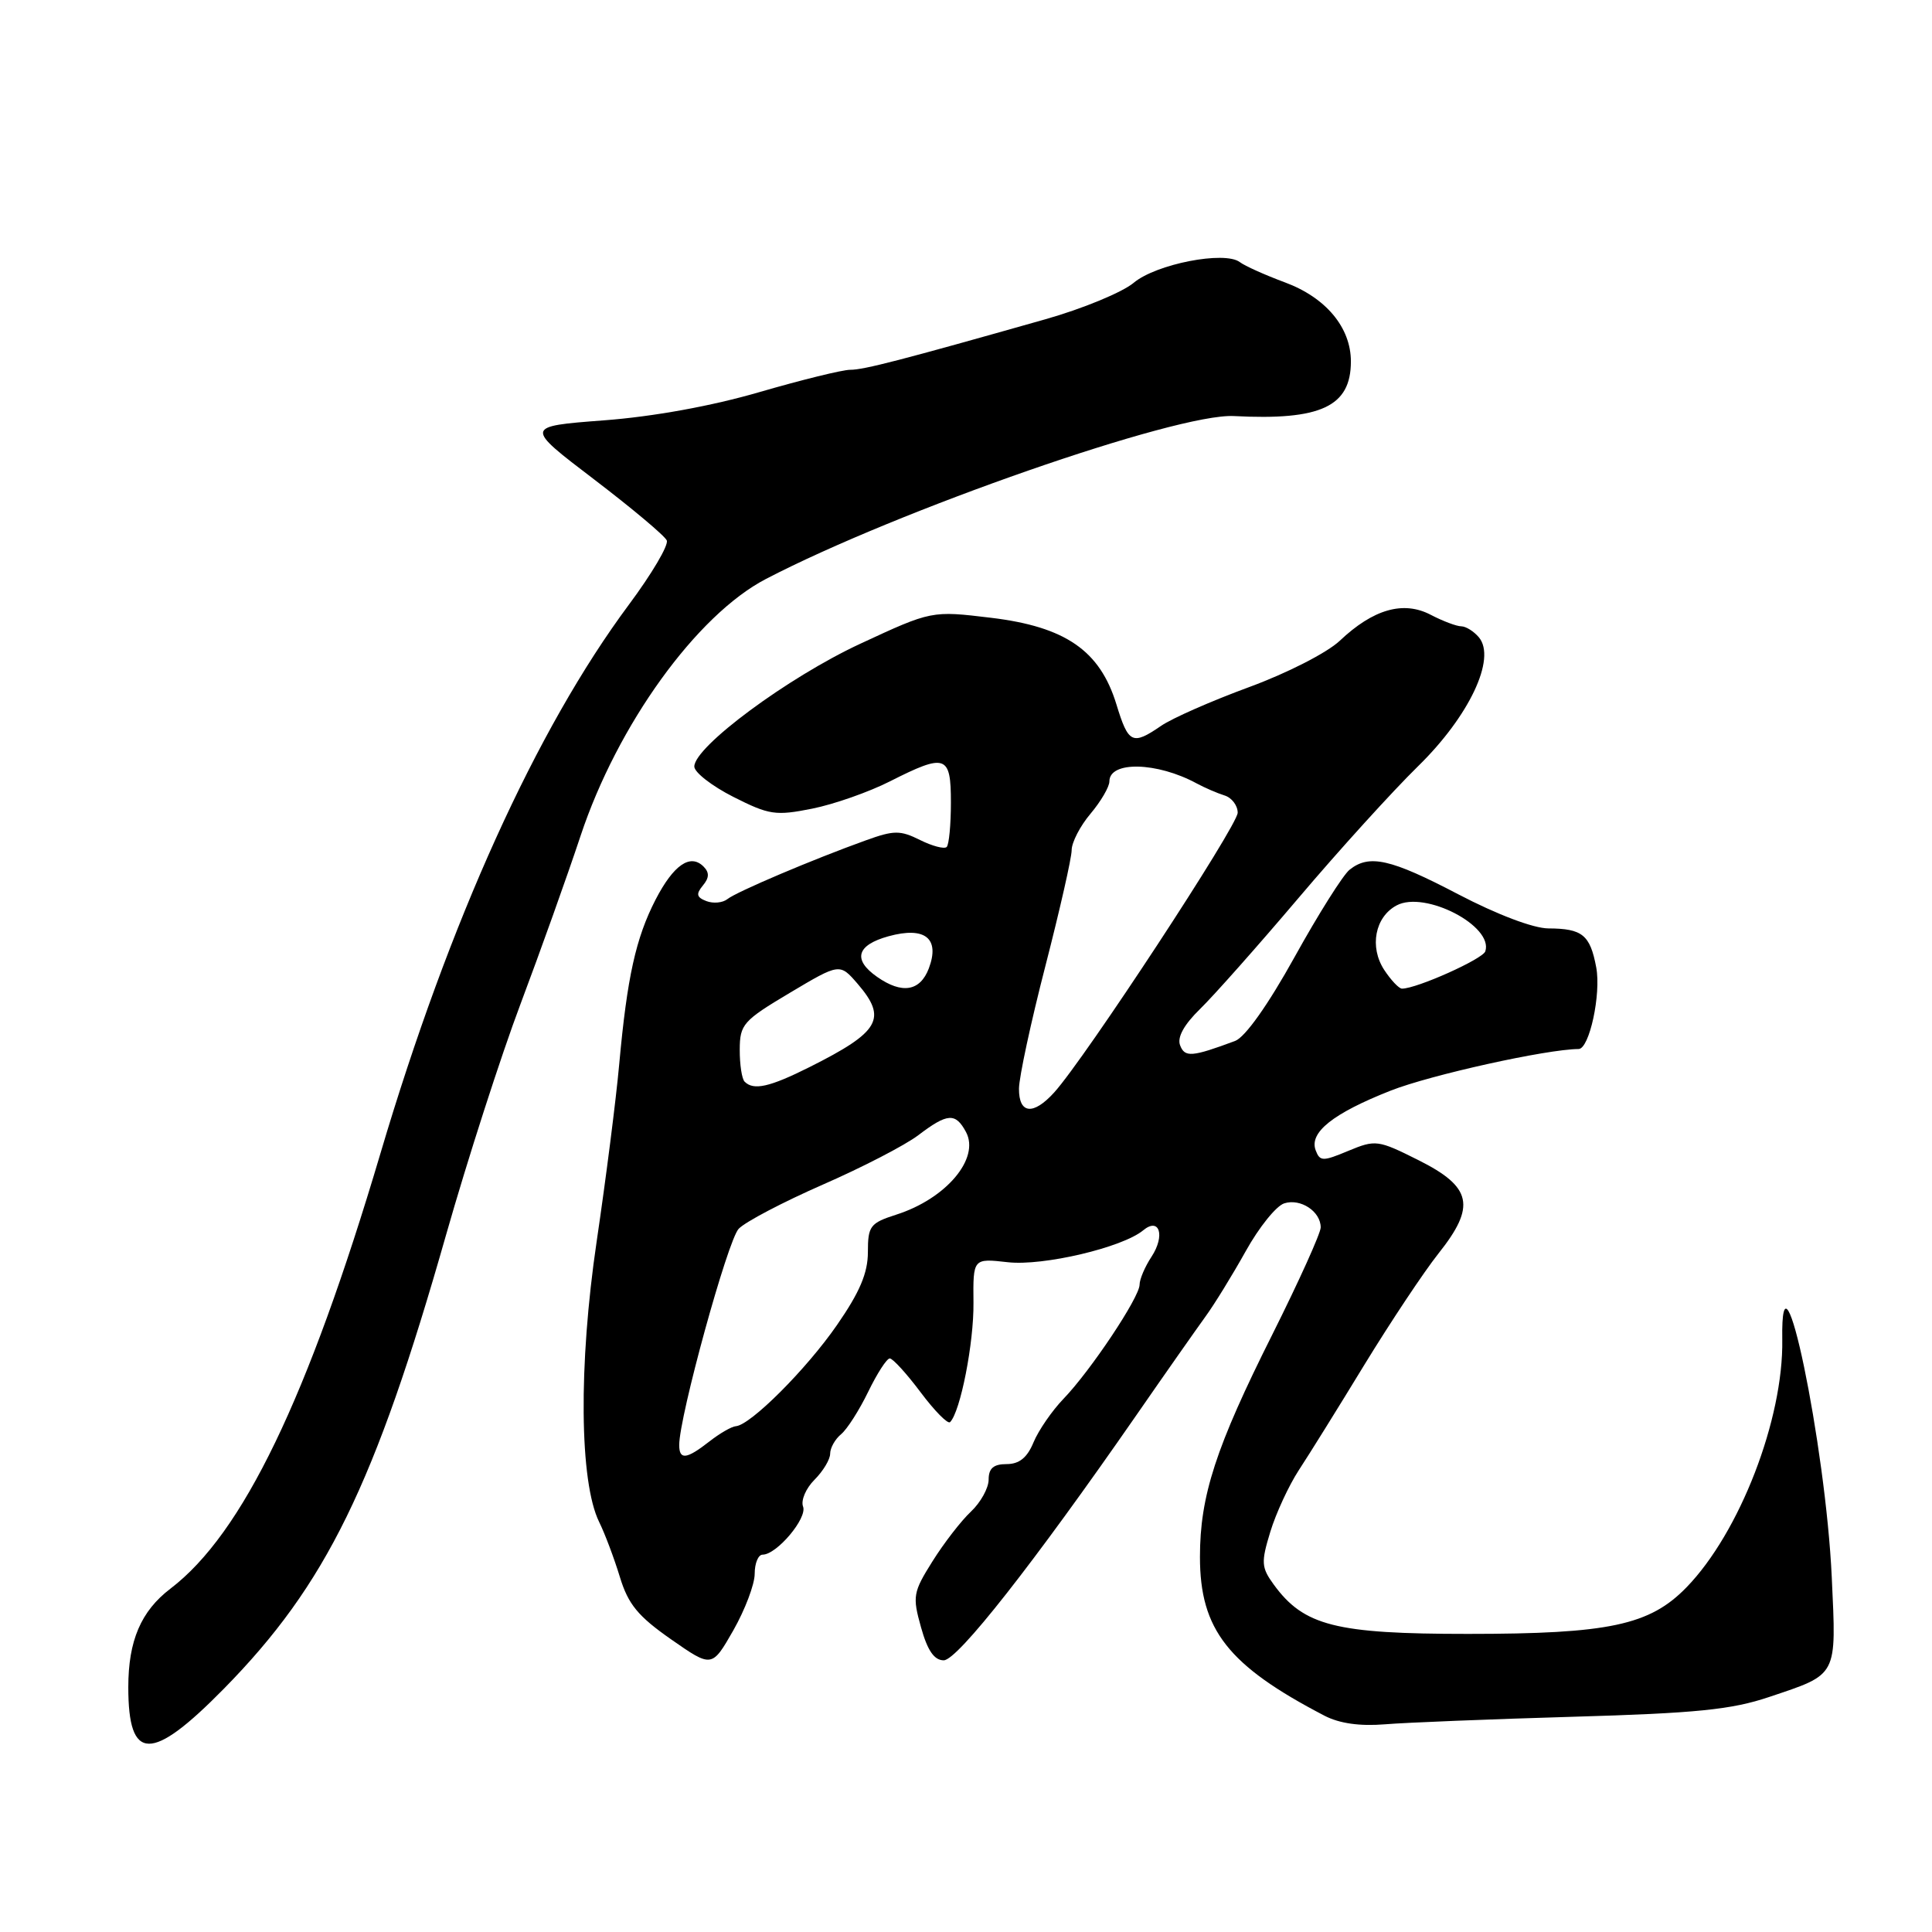 <?xml version="1.0" encoding="UTF-8" standalone="no"?>
<!DOCTYPE svg PUBLIC "-//W3C//DTD SVG 1.1//EN" "http://www.w3.org/Graphics/SVG/1.1/DTD/svg11.dtd" >
<svg xmlns="http://www.w3.org/2000/svg" xmlns:xlink="http://www.w3.org/1999/xlink" version="1.1" viewBox="0 0 256 256">
 <g >
 <path fill="currentColor"
d=" M 29.68 223.75 C 43.21 209.98 49.66 196.81 59.10 163.65 C 61.94 153.68 66.38 139.90 68.98 133.01 C 71.57 126.13 75.15 116.11 76.93 110.75 C 81.81 96.05 92.31 81.49 101.50 76.71 C 118.99 67.61 155.97 54.73 163.50 55.13 C 175.01 55.73 179.00 53.87 179.00 47.90 C 179.00 43.39 175.68 39.42 170.24 37.41 C 167.63 36.44 164.95 35.24 164.28 34.73 C 162.27 33.21 153.18 34.98 150.21 37.48 C 148.72 38.73 143.45 40.91 138.50 42.31 C 119.45 47.71 114.44 49.01 112.65 49.00 C 111.63 49.00 106.23 50.33 100.65 51.95 C 94.31 53.80 86.55 55.21 80.00 55.70 C 69.50 56.50 69.50 56.50 78.69 63.50 C 83.74 67.35 88.09 71.00 88.35 71.61 C 88.62 72.23 86.36 76.05 83.34 80.11 C 71.07 96.61 59.54 122.05 50.43 152.77 C 40.77 185.34 32.15 203.21 22.59 210.50 C 18.68 213.48 17.00 217.40 17.00 223.57 C 17.00 233.49 20.06 233.54 29.68 223.75 Z  M 208.42 227.48 C 224.77 227.01 229.43 226.54 234.42 224.86 C 243.58 221.78 243.33 222.26 242.72 209.02 C 241.91 191.45 235.93 162.70 236.16 177.50 C 236.33 188.04 230.52 203.07 223.48 210.32 C 218.60 215.35 213.19 216.50 194.50 216.50 C 176.99 216.50 172.77 215.43 168.79 209.98 C 167.13 207.70 167.08 207.04 168.32 202.98 C 169.07 200.52 170.77 196.85 172.09 194.82 C 173.42 192.80 177.34 186.50 180.80 180.82 C 184.27 175.15 188.68 168.52 190.60 166.10 C 195.60 159.82 195.06 157.28 187.94 153.72 C 182.59 151.04 182.26 151.00 178.67 152.49 C 175.28 153.91 174.90 153.90 174.34 152.44 C 173.43 150.07 176.60 147.54 184.28 144.51 C 189.57 142.43 204.92 139.03 209.17 139.00 C 210.60 139.00 212.17 131.73 211.51 128.19 C 210.70 123.87 209.67 123.04 205.17 123.02 C 203.18 123.01 198.36 121.18 193.23 118.50 C 184.25 113.80 181.43 113.16 178.82 115.25 C 177.96 115.94 174.68 121.14 171.54 126.81 C 168.02 133.16 164.99 137.43 163.66 137.93 C 157.94 140.06 156.99 140.14 156.37 138.51 C 155.96 137.45 156.88 135.78 159.02 133.69 C 160.82 131.94 166.68 125.33 172.05 119.00 C 177.41 112.67 184.54 104.82 187.89 101.54 C 194.68 94.90 198.29 87.26 195.97 84.46 C 195.30 83.66 194.25 83.00 193.63 82.99 C 193.01 82.99 191.18 82.30 189.57 81.46 C 185.95 79.57 181.96 80.71 177.52 84.91 C 175.83 86.50 170.54 89.20 165.50 91.05 C 160.55 92.87 155.31 95.17 153.85 96.18 C 150.04 98.79 149.52 98.54 147.93 93.33 C 145.75 86.21 141.19 83.05 131.32 81.86 C 123.44 80.91 123.44 80.91 113.97 85.31 C 104.42 89.75 92.00 98.94 92.00 101.57 C 92.00 102.34 94.33 104.15 97.17 105.59 C 101.92 107.99 102.77 108.12 107.62 107.15 C 110.52 106.57 115.15 104.94 117.91 103.54 C 125.32 99.79 126.00 100.03 126.00 106.33 C 126.00 109.27 125.75 111.92 125.44 112.23 C 125.13 112.53 123.55 112.12 121.92 111.31 C 119.29 110.00 118.46 110.00 114.73 111.35 C 107.77 113.85 97.58 118.17 96.38 119.14 C 95.76 119.63 94.51 119.75 93.60 119.40 C 92.30 118.90 92.20 118.47 93.13 117.34 C 93.99 116.31 94.01 115.61 93.22 114.82 C 91.47 113.07 89.25 114.60 86.87 119.20 C 84.25 124.29 83.10 129.47 82.05 141.00 C 81.63 145.68 80.28 156.25 79.06 164.50 C 76.64 180.89 76.78 196.35 79.39 201.67 C 80.16 203.23 81.39 206.51 82.14 208.97 C 83.24 212.58 84.54 214.16 88.92 217.22 C 94.33 220.99 94.33 220.99 97.17 216.03 C 98.72 213.30 100.00 209.93 100.00 208.54 C 100.00 207.14 100.47 206.00 101.05 206.00 C 102.92 206.00 107.00 201.16 106.41 199.63 C 106.10 198.82 106.78 197.22 107.92 196.08 C 109.07 194.93 110.00 193.38 110.00 192.62 C 110.00 191.86 110.65 190.70 111.45 190.04 C 112.25 189.38 113.86 186.85 115.04 184.42 C 116.22 181.99 117.50 180.00 117.90 180.00 C 118.30 180.00 120.14 182.02 121.99 184.49 C 123.84 186.96 125.60 188.74 125.89 188.44 C 127.26 187.07 129.05 177.93 128.99 172.62 C 128.93 166.73 128.93 166.73 133.54 167.25 C 138.22 167.78 148.73 165.30 151.47 163.03 C 153.63 161.23 154.42 163.71 152.59 166.51 C 151.71 167.84 151.00 169.51 151.00 170.23 C 151.00 171.89 144.51 181.63 140.91 185.36 C 139.39 186.94 137.61 189.53 136.95 191.11 C 136.11 193.15 135.06 194.00 133.38 194.00 C 131.65 194.00 131.00 194.56 131.00 196.05 C 131.00 197.17 129.94 199.09 128.65 200.30 C 127.36 201.51 125.07 204.47 123.56 206.88 C 120.98 210.99 120.89 211.52 122.04 215.63 C 122.90 218.71 123.79 220.00 125.05 220.00 C 126.87 220.00 136.93 207.20 150.58 187.51 C 154.38 182.02 158.49 176.17 159.69 174.51 C 160.90 172.86 163.31 168.93 165.07 165.78 C 166.82 162.63 169.11 159.78 170.17 159.45 C 172.33 158.76 175.00 160.52 175.00 162.64 C 175.00 163.40 172.12 169.77 168.61 176.79 C 161.09 191.78 159.00 198.21 159.00 206.30 C 159.00 215.94 162.72 220.69 175.50 227.34 C 177.48 228.37 180.20 228.75 183.50 228.48 C 186.25 228.25 197.46 227.80 208.42 227.48 Z  M 90.00 191.47 C 90.00 187.70 96.43 164.33 97.88 162.82 C 98.77 161.89 103.78 159.27 109.00 156.98 C 114.22 154.70 119.93 151.75 121.68 150.42 C 125.55 147.48 126.61 147.41 128.00 150.00 C 129.87 153.50 125.37 158.84 118.75 160.95 C 115.30 162.06 115.00 162.45 115.00 165.91 C 115.00 168.68 113.92 171.22 110.90 175.58 C 106.84 181.45 99.43 188.85 97.50 188.98 C 96.95 189.02 95.38 189.92 94.00 191.00 C 90.97 193.37 90.00 193.49 90.00 191.47 Z  M 135.02 144.25 C 135.03 142.74 136.60 135.43 138.52 128.00 C 140.43 120.58 142.00 113.67 142.00 112.65 C 142.00 111.63 143.12 109.45 144.50 107.82 C 145.88 106.18 147.00 104.26 147.00 103.54 C 147.00 100.81 153.32 100.96 158.57 103.81 C 159.63 104.38 161.29 105.10 162.25 105.40 C 163.21 105.69 164.00 106.73 164.00 107.69 C 164.00 109.40 143.77 140.24 139.69 144.75 C 136.91 147.82 135.00 147.62 135.02 144.25 Z  M 98.67 143.33 C 98.30 142.97 98.01 141.05 98.02 139.08 C 98.03 135.74 98.47 135.24 104.65 131.56 C 111.27 127.62 111.27 127.62 113.64 130.36 C 117.60 134.97 116.59 136.72 107.28 141.39 C 101.97 144.05 99.86 144.52 98.67 143.33 Z  M 116.22 129.44 C 112.96 127.16 113.50 125.23 117.73 124.06 C 122.57 122.73 124.58 124.33 123.07 128.33 C 121.91 131.36 119.52 131.75 116.22 129.44 Z  M 183.41 128.51 C 181.43 125.47 182.19 121.50 185.06 119.97 C 188.80 117.97 197.93 122.70 196.81 126.06 C 196.47 127.08 187.73 131.00 185.77 131.00 C 185.37 131.00 184.31 129.88 183.41 128.51 Z "/>
</g>
</svg>